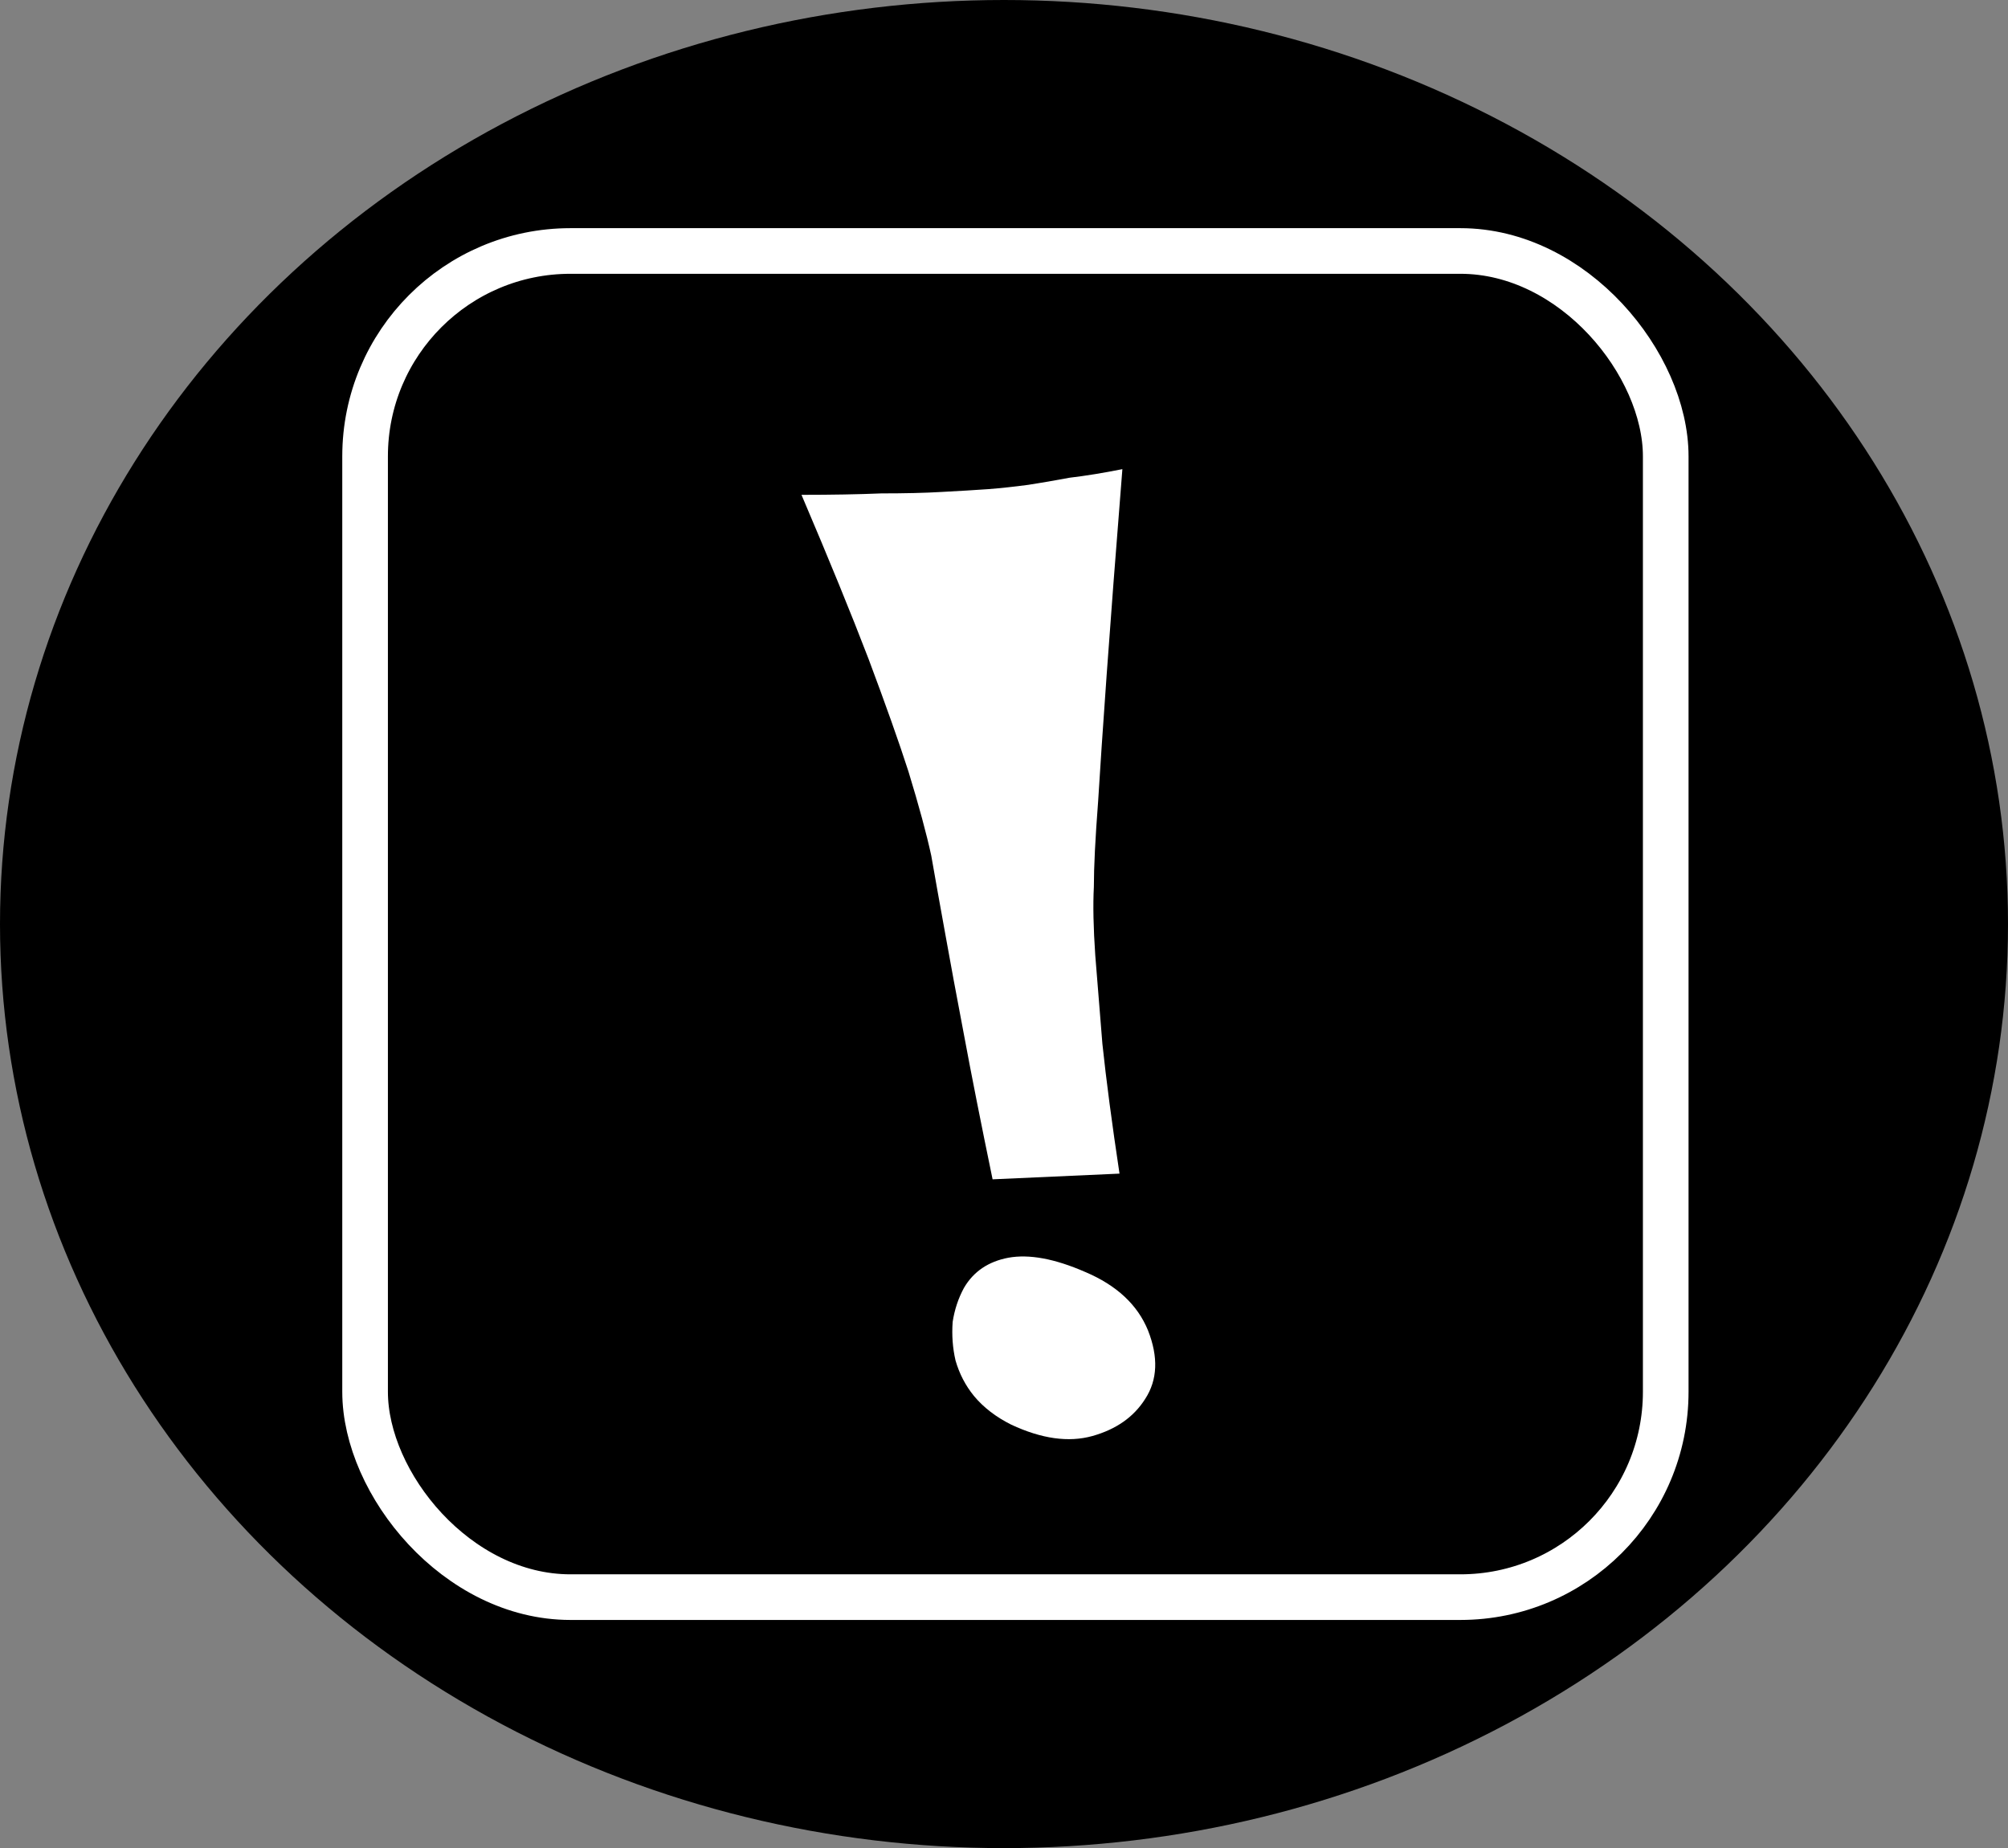 <svg width="88" height="81" viewBox="0 0 88 81" fill="none" xmlns="http://www.w3.org/2000/svg">
<rect x="0" y="0" width="88" height="81" fill="#808080" stroke="none"/>
<ellipse cx="44" cy="40.5" rx="44" ry="40.5" transform="matrix(1 0 0 -1 0 81)" fill="black"/>
<rect x="16" y="11" width="57" height="59" rx="9" fill="black" stroke="white" stroke-width="2"/>
<path d="M49.188 20.562C48.354 20.729 47.583 20.854 46.875 20.938C46.208 21.062 45.604 21.167 45.062 21.25C44.438 21.333 43.854 21.396 43.312 21.438C42.729 21.479 42.042 21.521 41.25 21.562C40.542 21.604 39.667 21.625 38.625 21.625C37.625 21.667 36.458 21.688 35.125 21.688C36.333 24.521 37.312 26.917 38.062 28.875C38.812 30.875 39.396 32.521 39.812 33.812C40.271 35.312 40.604 36.542 40.812 37.5C40.979 38.458 41.188 39.625 41.438 41C41.646 42.167 41.917 43.625 42.25 45.375C42.583 47.167 43 49.271 43.5 51.688L49.062 51.438C48.729 49.229 48.479 47.333 48.312 45.75C48.188 44.208 48.083 42.917 48 41.875C47.917 40.667 47.896 39.667 47.938 38.875C47.938 38 48 36.75 48.125 35.125C48.208 33.75 48.333 31.896 48.5 29.562C48.667 27.229 48.896 24.229 49.188 20.562ZM42.25 56.438C42 56.896 41.833 57.396 41.75 57.938C41.708 58.521 41.75 59.083 41.875 59.625C42.042 60.208 42.312 60.729 42.688 61.188C43.104 61.688 43.646 62.104 44.312 62.438C45.646 63.062 46.833 63.229 47.875 62.938C48.917 62.646 49.688 62.104 50.188 61.312C50.729 60.479 50.771 59.479 50.312 58.312C49.854 57.188 48.938 56.333 47.562 55.75C46.229 55.167 45.104 54.958 44.188 55.125C43.312 55.292 42.667 55.729 42.25 56.438Z" fill="white"/>
</svg>
